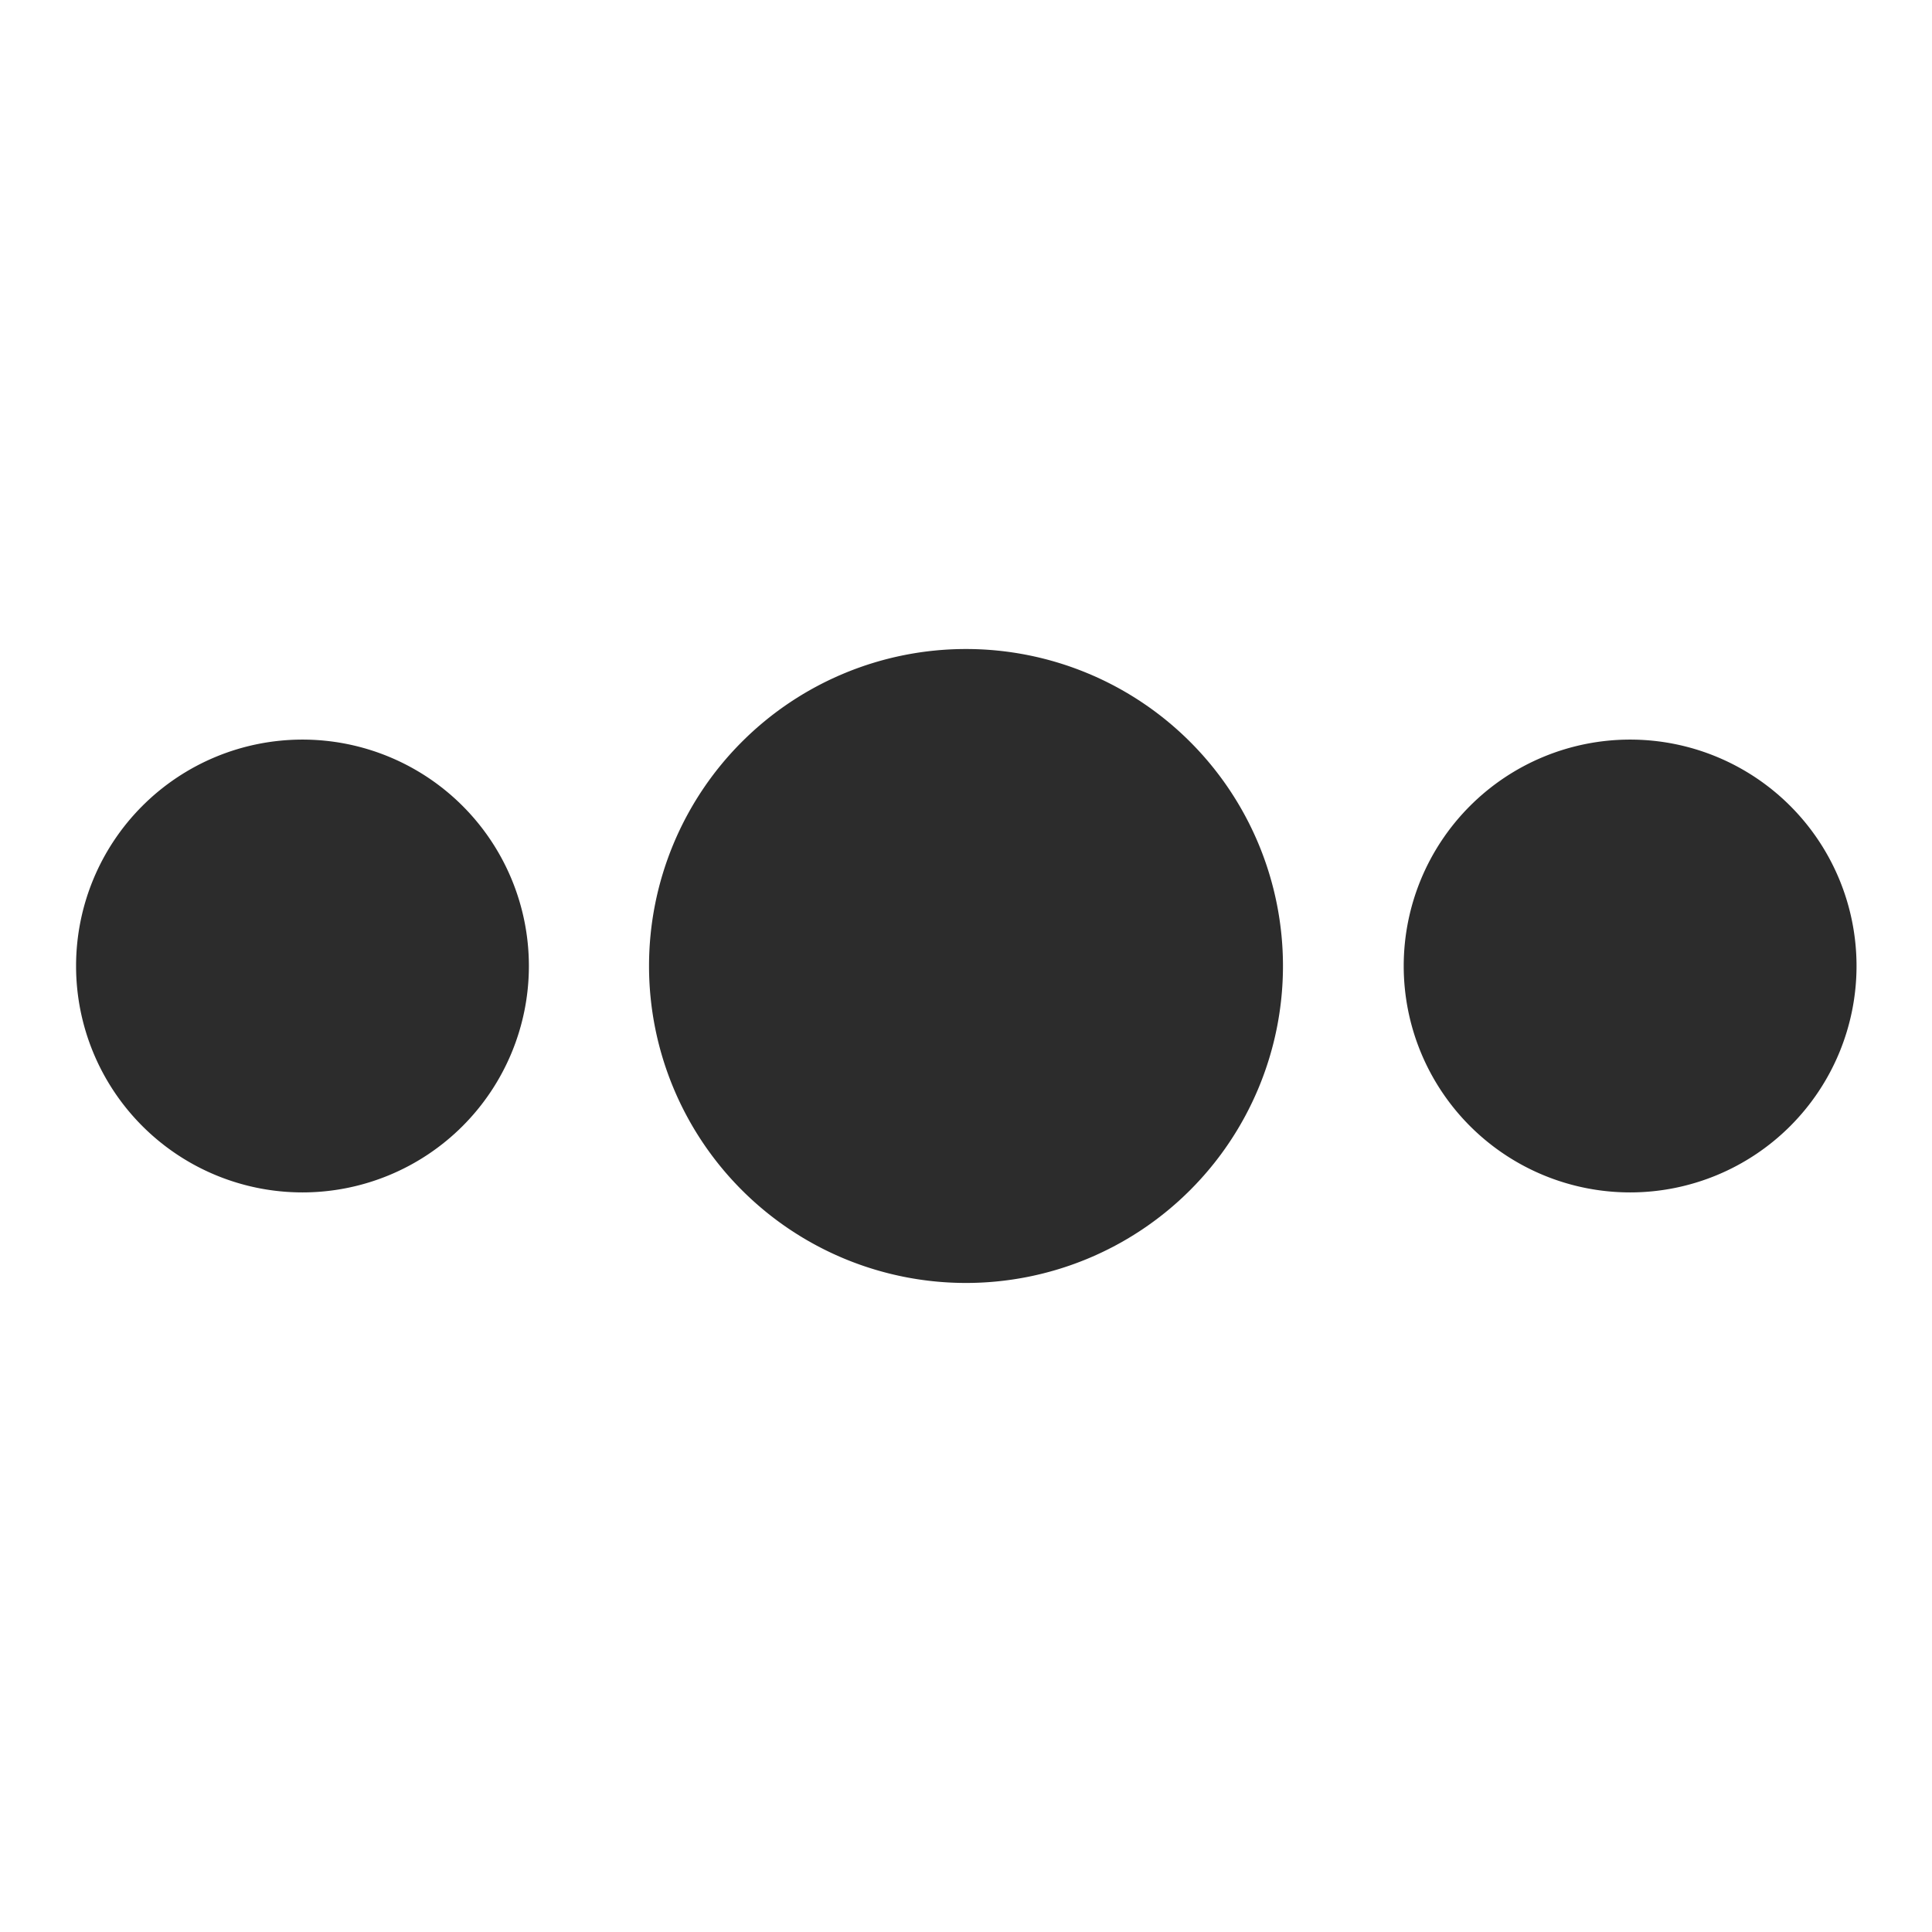 <?xml version="1.0" standalone="no"?><!DOCTYPE svg PUBLIC "-//W3C//DTD SVG 1.1//EN" "http://www.w3.org/Graphics/SVG/1.1/DTD/svg11.dtd"><svg t="1541384784205" class="icon" style="" viewBox="0 0 1024 1024" version="1.1" xmlns="http://www.w3.org/2000/svg" p-id="1991" xmlns:xlink="http://www.w3.org/1999/xlink" width="48" height="48"><defs><style type="text/css"></style></defs><path d="M512 511.992m-168 0a168 168 0 1 0 336 0 168 168 0 1 0-336 0Z" fill="#2c2c2c" p-id="1992"></path><path d="M864 512m-120 0a120 120 0 1 0 240 0 120 120 0 1 0-240 0Z" fill="#2c2c2c" p-id="1993"></path><path d="M160.32 512m-120 0a120 120 0 1 0 240 0 120 120 0 1 0-240 0Z" fill="#2c2c2c" p-id="1994"></path></svg>